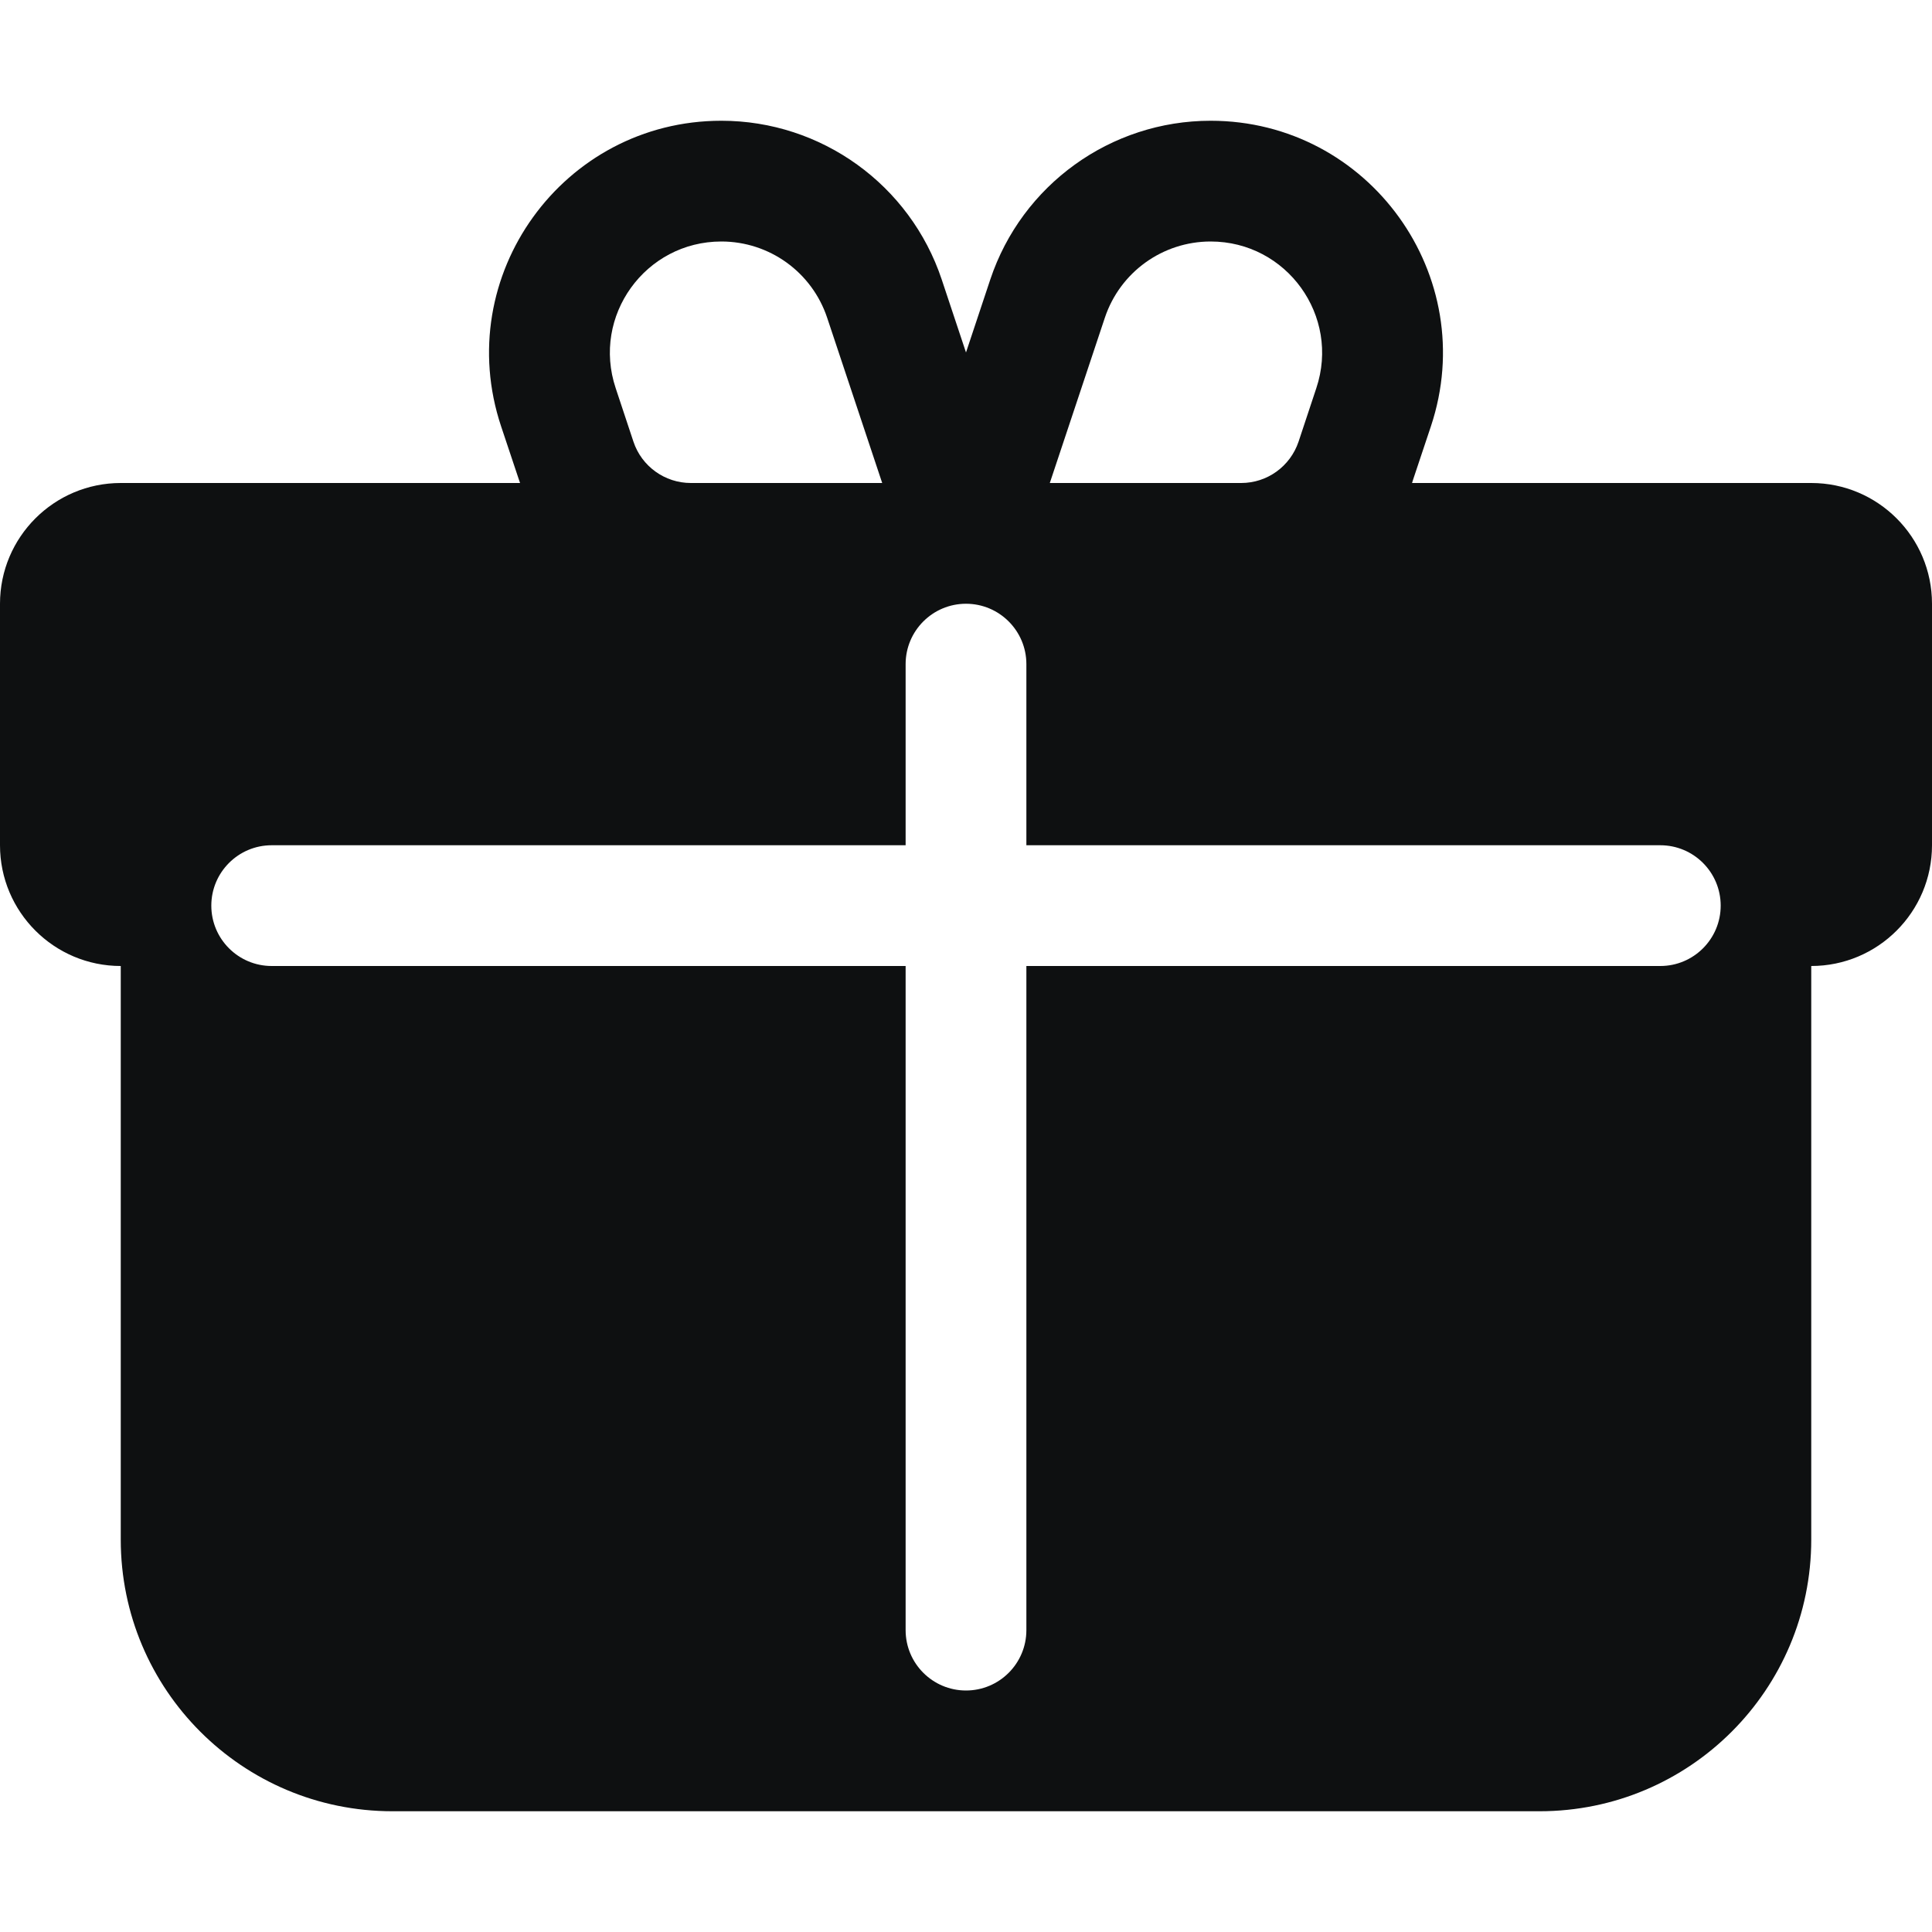 <svg viewBox="0 0 16 16" fill="none" xmlns="http://www.w3.org/2000/svg">
<path fill-rule="evenodd" clip-rule="evenodd" d="M4.15 3.531C3.735 2.286 4.662 1 5.974 1C6.802 1 7.537 1.53 7.799 2.315L8 2.919L8.201 2.315C8.463 1.53 9.198 1 10.026 1C11.338 1 12.265 2.286 11.85 3.531L11.702 3.974C11.699 3.983 11.697 3.991 11.694 4H15C15.552 4 16 4.448 16 5V7C16 7.552 15.552 8 15 8V12.75C15 13.993 13.993 15 12.75 15H3.25C2.007 15 1 13.993 1 12.75V8C0.448 8 0 7.552 0 7V5C0 4.448 0.448 4 1 4H4.307C4.304 3.991 4.301 3.983 4.298 3.974L4.15 3.531ZM10.754 3.658C10.685 3.862 10.495 4 10.279 4H8.694L9.15 2.631C9.276 2.254 9.628 2 10.026 2C10.656 2 11.101 2.617 10.901 3.215L10.754 3.658ZM6.85 2.631L7.306 4H5.721C5.506 4 5.314 3.862 5.246 3.658L5.099 3.215C4.899 2.617 5.344 2 5.974 2C6.372 2 6.724 2.254 6.85 2.631ZM8 5C8.276 5 8.5 5.224 8.5 5.5V7H13.75C14.026 7 14.25 7.224 14.25 7.5C14.25 7.776 14.026 8 13.75 8H8.5V13.5C8.5 13.776 8.276 14 8 14C7.724 14 7.5 13.776 7.5 13.5V8H2.25C1.974 8 1.75 7.776 1.75 7.5C1.75 7.224 1.974 7 2.25 7H7.5V5.5C7.5 5.224 7.724 5 8 5Z" fill="#0E1011"/>
</svg>

